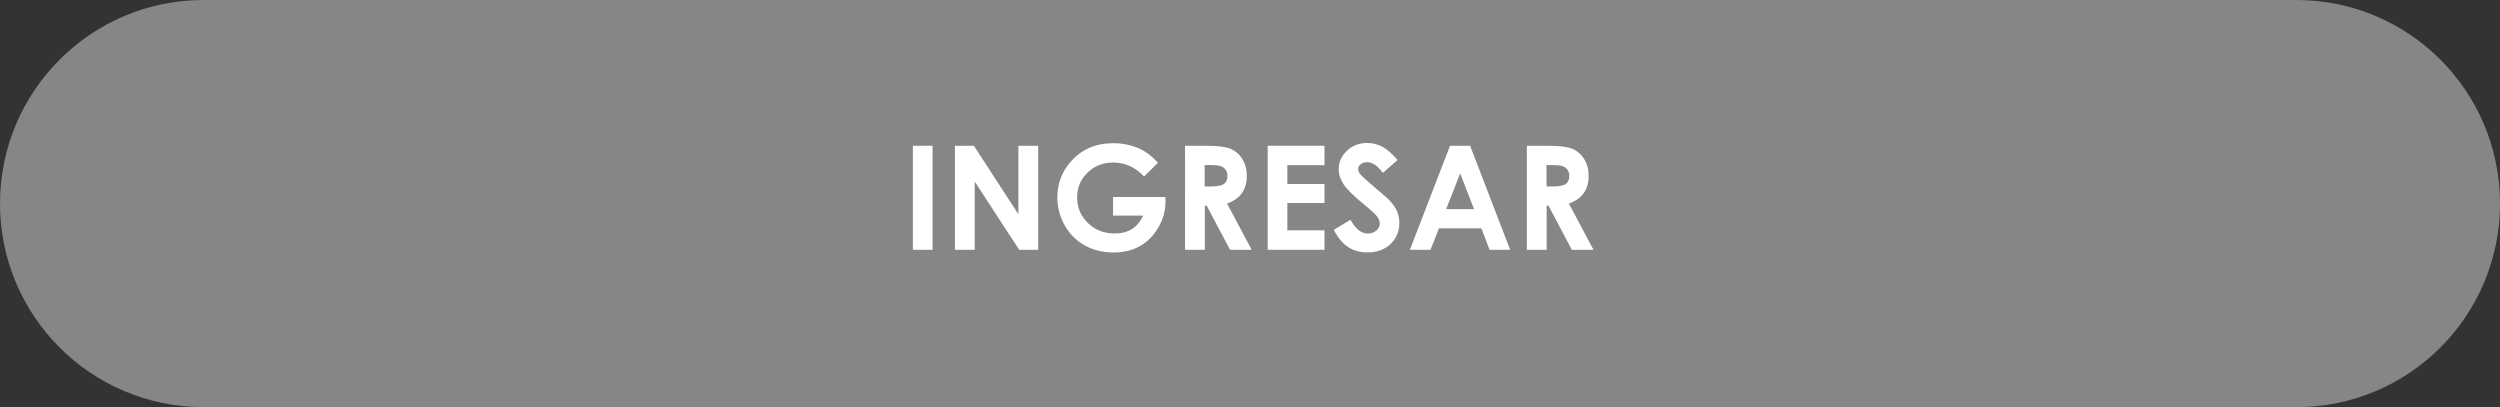 <?xml version="1.0" encoding="utf-8"?>
<!-- Generator: Adobe Illustrator 23.0.2, SVG Export Plug-In . SVG Version: 6.00 Build 0)  -->
<svg version="1.1" id="Capa_1" xmlns="http://www.w3.org/2000/svg" xmlns:xlink="http://www.w3.org/1999/xlink" x="0px" y="0px"
	 viewBox="0 0 352.1 57.34" style="enable-background:new 0 0 352.1 57.34;" xml:space="preserve">
<rect x="0" y="0" width="352.1" height="57.34" fill="#333333" stroke="none"/>
<style type="text/css">
	.st0{fill:#858686;}
	.st1{fill:#FFFFFF;}
</style>
<path class="st0" d="M323.43,57.34H28.67C12.84,57.34,0,44.51,0,28.67l0,0C0,12.84,12.84,0,28.67,0h294.76
	c15.83,0,28.67,12.84,28.67,28.67l0,0C352.1,44.51,339.26,57.34,323.43,57.34z"/>
<g>
	<g>
		<path class="st1" d="M128.57,20.53h2.77v14.65h-2.77V20.53z"/>
		<path class="st1" d="M134.49,20.53h2.67l6.27,9.64v-9.64h2.79v14.65h-2.68l-6.26-9.61v9.61h-2.79V20.53z"/>
		<path class="st1" d="M163.09,22.92l-1.96,1.94c-1.24-1.32-2.69-1.97-4.35-1.97c-1.44,0-2.65,0.48-3.62,1.43s-1.46,2.12-1.46,3.49
			c0,1.41,0.51,2.61,1.52,3.6c1.01,0.98,2.26,1.47,3.74,1.47c0.96,0,1.78-0.2,2.44-0.61c0.66-0.41,1.2-1.04,1.6-1.9h-4.24v-2.62
			h7.37l0.02,0.62c0,1.28-0.33,2.5-1,3.65c-0.66,1.15-1.52,2.03-2.58,2.63c-1.06,0.6-2.29,0.91-3.71,0.91
			c-1.52,0-2.88-0.33-4.07-0.99c-1.19-0.66-2.13-1.6-2.83-2.82c-0.69-1.22-1.04-2.54-1.04-3.96c0-1.94,0.64-3.62,1.92-5.06
			c1.52-1.71,3.5-2.56,5.94-2.56c1.28,0,2.47,0.24,3.58,0.71C161.28,21.27,162.2,21.95,163.09,22.92z"/>
		<path class="st1" d="M166.89,20.53h2.96c1.62,0,2.77,0.14,3.46,0.43c0.69,0.29,1.24,0.77,1.66,1.44c0.42,0.67,0.63,1.46,0.63,2.38
			c0,0.96-0.23,1.77-0.69,2.42c-0.46,0.65-1.16,1.14-2.09,1.47l3.47,6.51h-3.05l-3.29-6.21h-0.26v6.21h-2.79V20.53z M169.68,26.26
			h0.87c0.89,0,1.5-0.12,1.83-0.35c0.33-0.23,0.5-0.62,0.5-1.16c0-0.32-0.08-0.6-0.25-0.83c-0.17-0.24-0.39-0.41-0.67-0.51
			c-0.28-0.1-0.79-0.16-1.53-0.16h-0.76V26.26z"/>
		<path class="st1" d="M178.54,20.53h8v2.73h-5.23v2.65h5.23v2.68h-5.23v3.85h5.23v2.74h-8V20.53z"/>
		<path class="st1" d="M196.83,22.53l-2.07,1.82c-0.73-1.01-1.46-1.51-2.22-1.51c-0.37,0-0.67,0.1-0.9,0.29
			c-0.23,0.2-0.35,0.42-0.35,0.66c0,0.25,0.08,0.48,0.25,0.7c0.23,0.29,0.91,0.92,2.05,1.88c1.06,0.89,1.71,1.45,1.94,1.68
			c0.57,0.57,0.97,1.12,1.2,1.64c0.24,0.52,0.35,1.09,0.35,1.71c0,1.2-0.42,2.2-1.25,2.98s-1.92,1.17-3.25,1.17
			c-1.04,0-1.95-0.25-2.73-0.77s-1.44-1.31-1.99-2.41l2.34-1.42c0.71,1.29,1.52,1.94,2.43,1.94c0.48,0,0.88-0.14,1.21-0.42
			c0.33-0.28,0.49-0.6,0.49-0.97c0-0.33-0.12-0.66-0.37-1c-0.25-0.33-0.79-0.84-1.63-1.52c-1.6-1.3-2.63-2.31-3.09-3.01
			s-0.7-1.41-0.7-2.12c0-1.02,0.39-1.89,1.16-2.62c0.77-0.73,1.73-1.09,2.87-1.09c0.73,0,1.43,0.17,2.09,0.51
			C195.34,21.01,196.06,21.63,196.83,22.53z"/>
		<path class="st1" d="M204.22,20.53h2.83l5.64,14.65h-2.9l-1.15-3.02h-5.98l-1.19,3.02h-2.9L204.22,20.53z M205.65,24.42
			l-1.97,5.03h3.92L205.65,24.42z"/>
		<path class="st1" d="M215.03,20.53h2.96c1.62,0,2.77,0.14,3.46,0.43c0.69,0.29,1.24,0.77,1.66,1.44c0.42,0.67,0.63,1.46,0.63,2.38
			c0,0.96-0.23,1.77-0.69,2.42c-0.46,0.65-1.16,1.14-2.09,1.47l3.47,6.51h-3.05l-3.29-6.21h-0.26v6.21h-2.79V20.53z M217.82,26.26
			h0.87c0.89,0,1.5-0.12,1.83-0.35c0.33-0.23,0.5-0.62,0.5-1.16c0-0.32-0.08-0.6-0.25-0.83c-0.17-0.24-0.39-0.41-0.67-0.51
			c-0.28-0.1-0.79-0.16-1.53-0.16h-0.76V26.26z"/>
	</g>
</g>
</svg>
